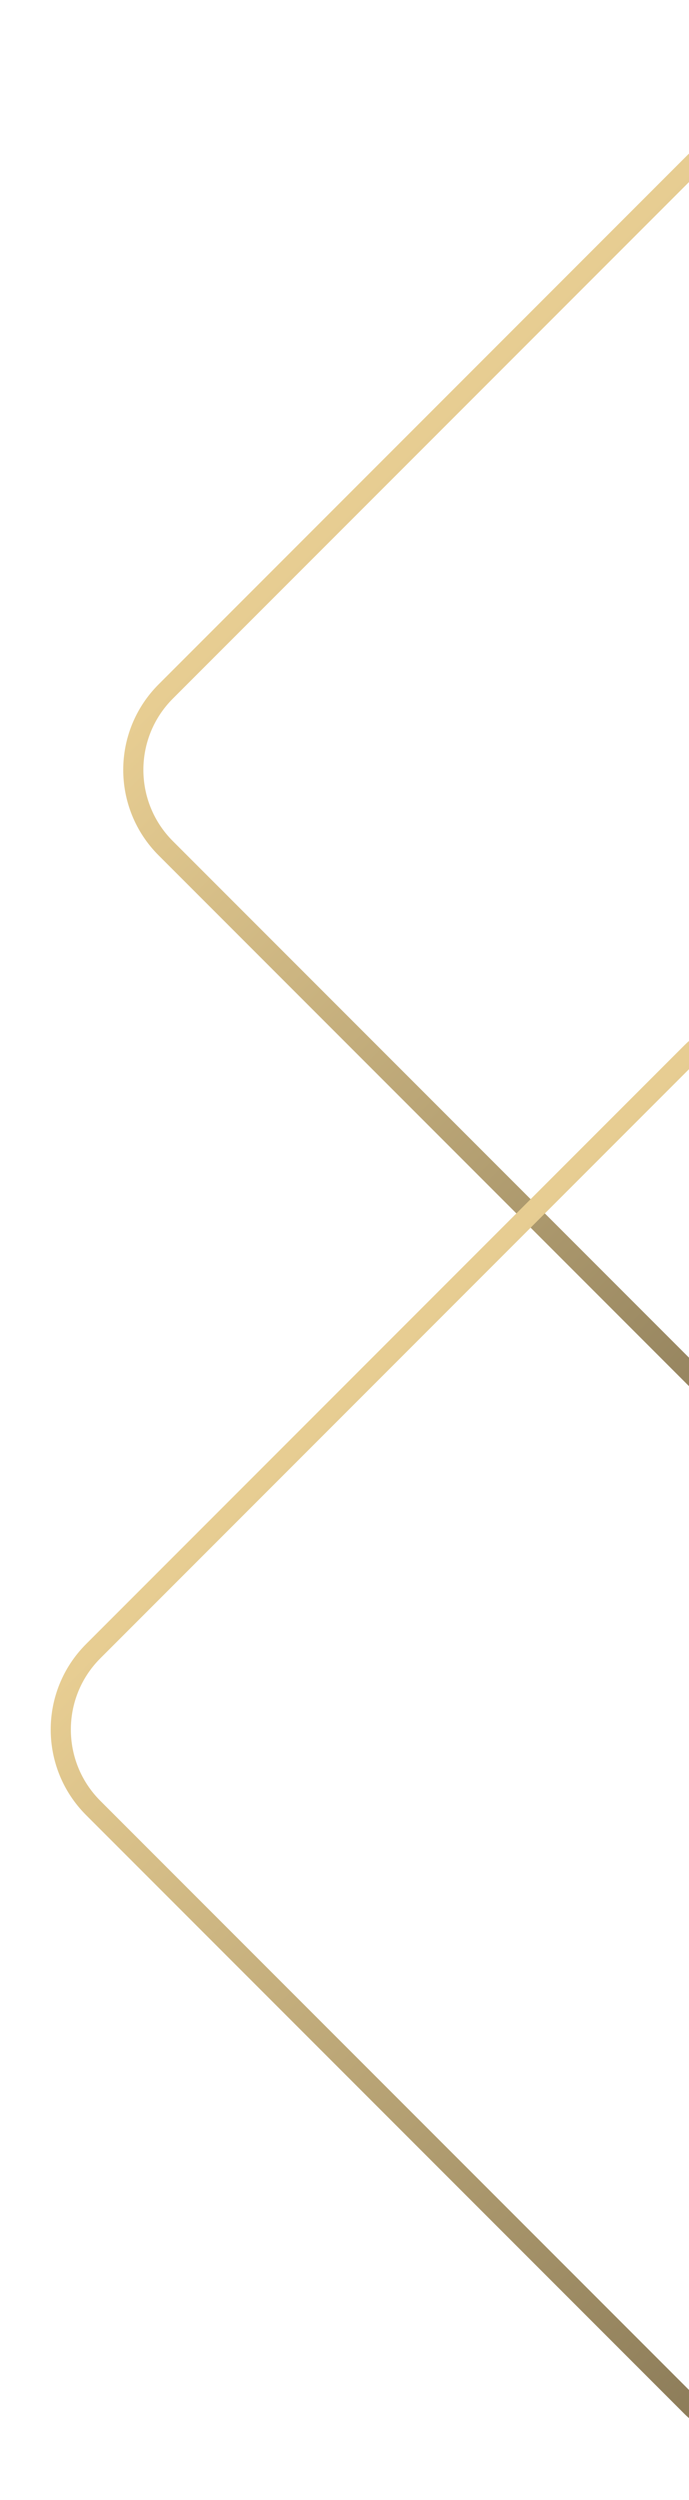 <svg xmlns="http://www.w3.org/2000/svg" width="171" height="620" fill="none"><rect width="265" height="265" x="21.694" y="190.919" stroke="url(#a)" stroke-width="5" rx="27.5" transform="rotate(-45 21.694 190.919)"/><rect width="265" height="265" x="3.694" y="428.919" stroke="url(#b)" stroke-width="5" rx="27.5" transform="rotate(-45 3.694 428.919)"/><defs><linearGradient id="a" x1="153.158" x2="153.158" y1="190.919" y2="460.919" gradientUnits="userSpaceOnUse"><stop stop-color="#E7CD92"/><stop offset=".522" stop-color="#B29E71"/><stop offset="1" stop-color="#817252"/></linearGradient><linearGradient id="b" x1="135.158" x2="135.158" y1="428.919" y2="698.919" gradientUnits="userSpaceOnUse"><stop stop-color="#E7CD92"/><stop offset=".522" stop-color="#B29E71"/><stop offset="1" stop-color="#817252"/></linearGradient></defs></svg>